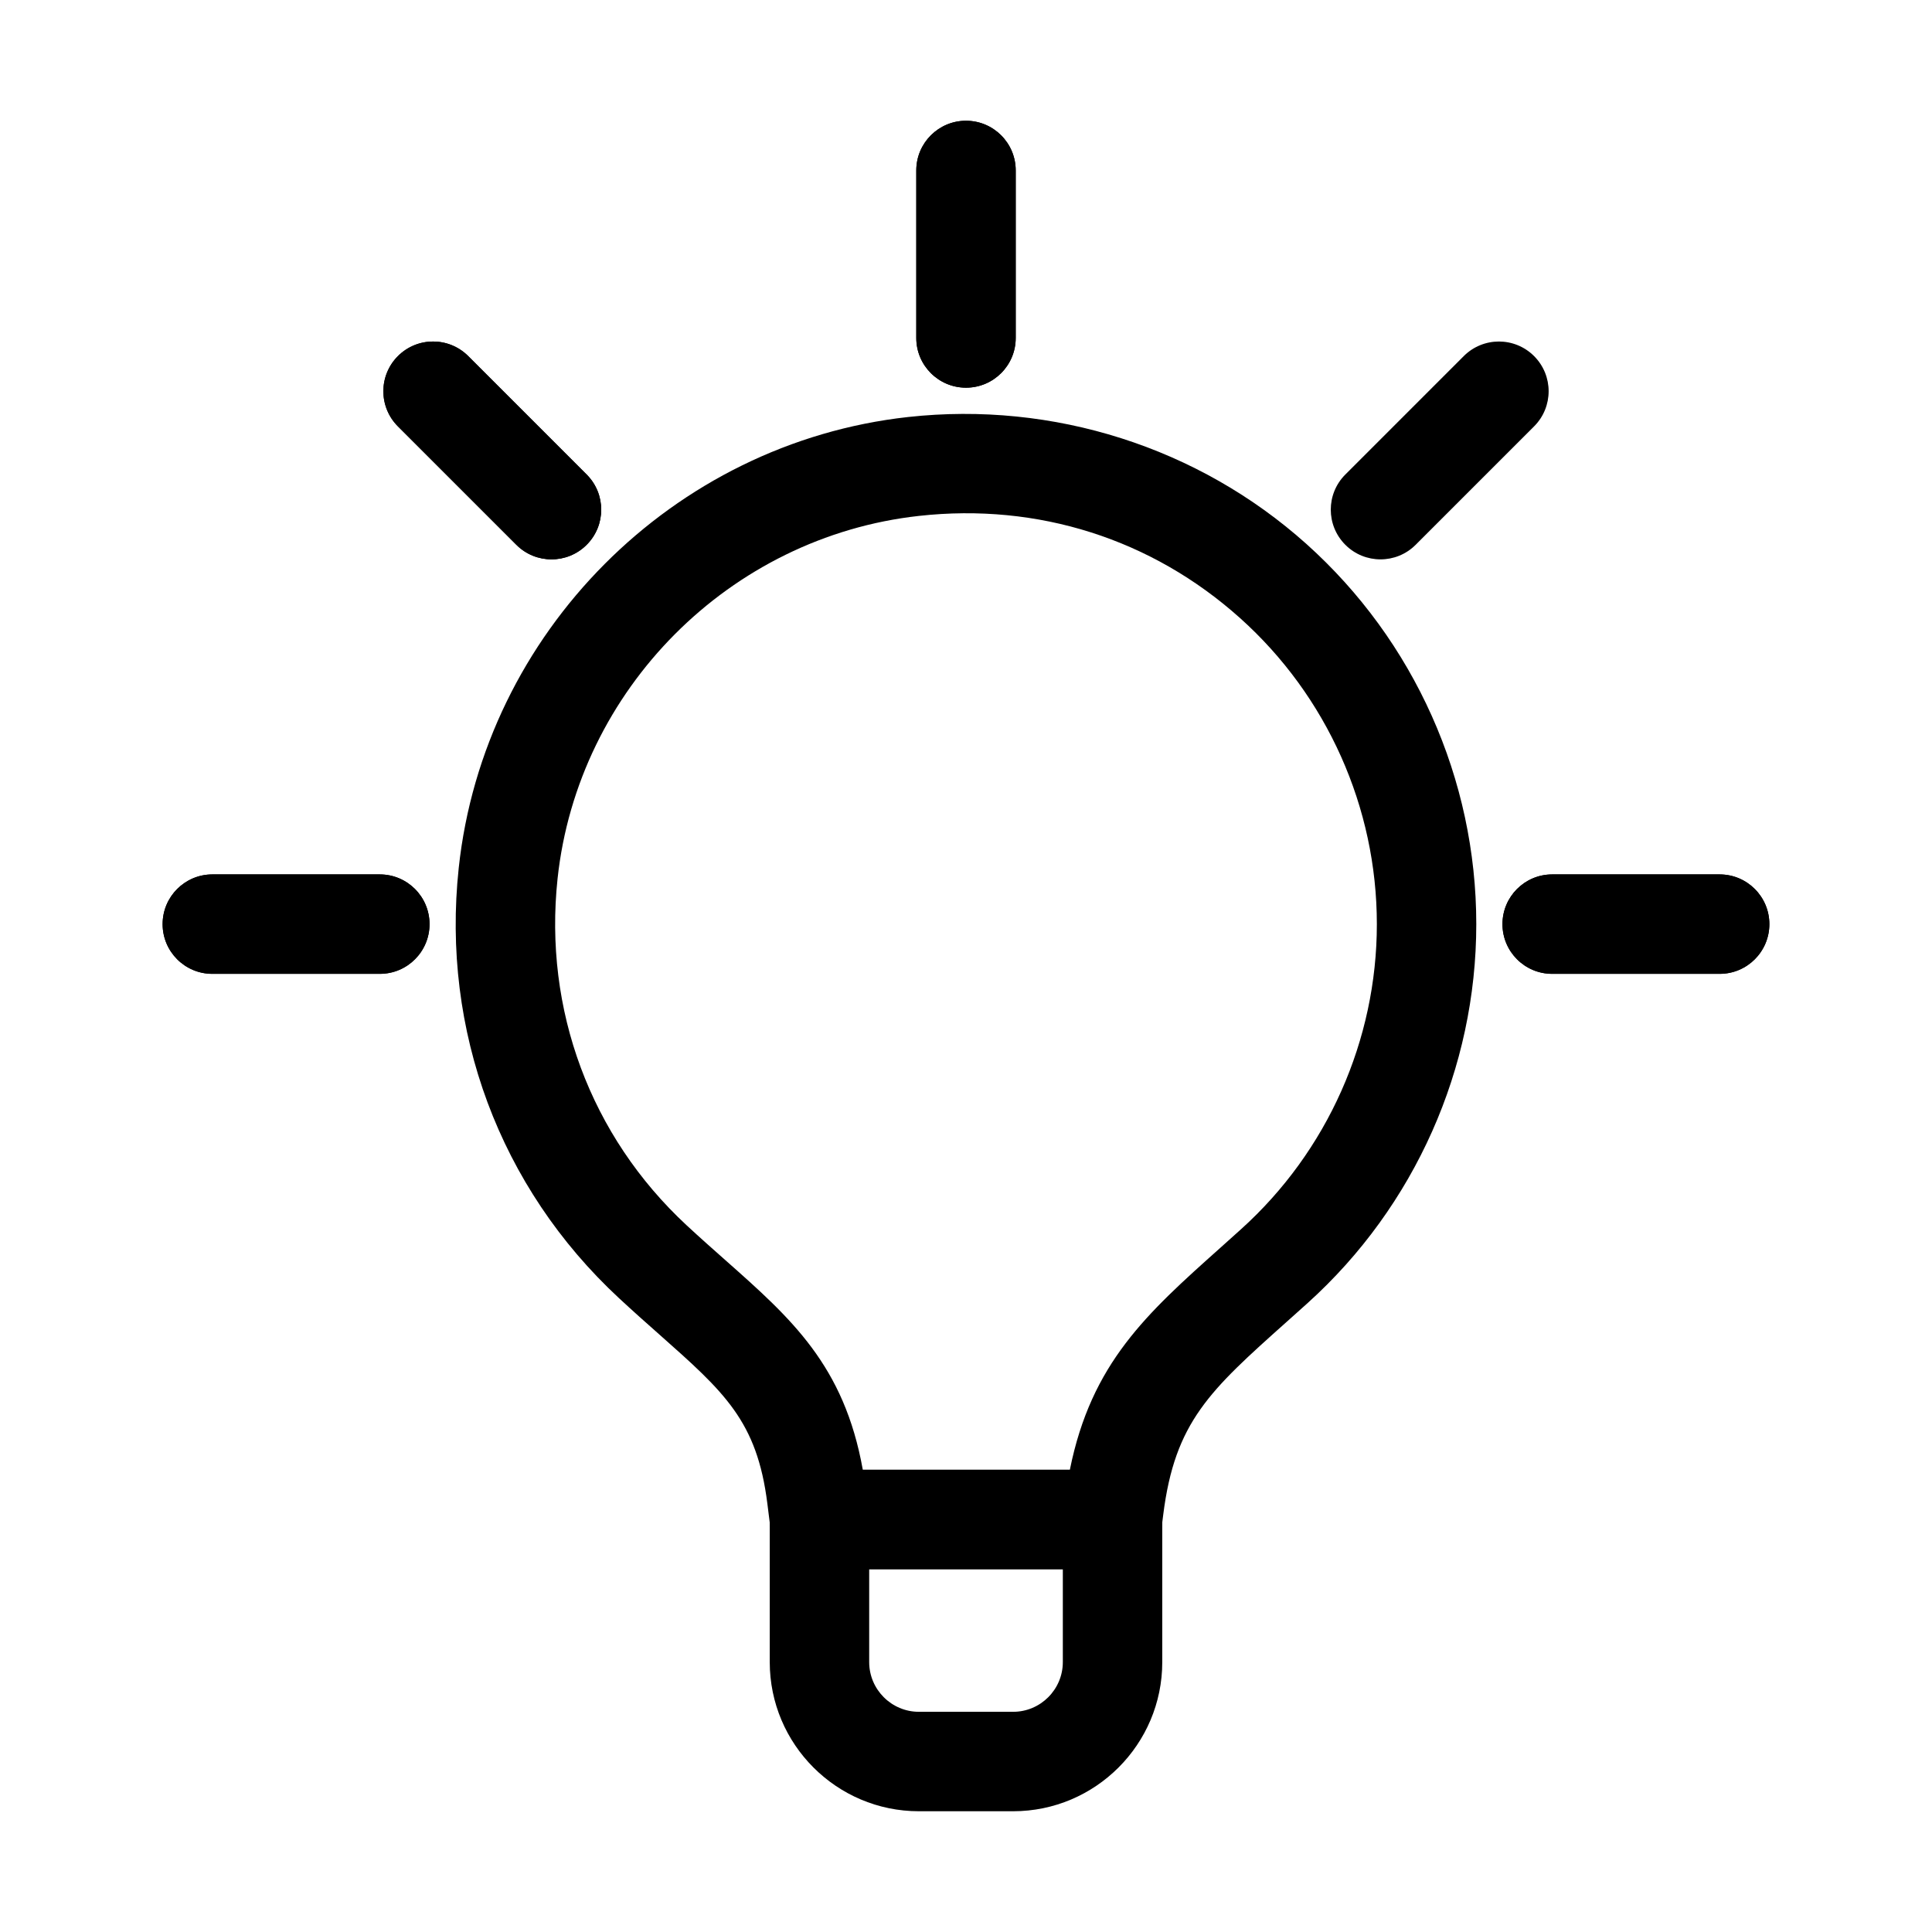 <?xml version="1.0" standalone="no"?><!DOCTYPE svg PUBLIC "-//W3C//DTD SVG 1.1//EN" "http://www.w3.org/Graphics/SVG/1.1/DTD/svg11.dtd"><svg t="1664189178940" class="icon" viewBox="0 0 1024 1024" version="1.1" xmlns="http://www.w3.org/2000/svg" p-id="2855" xmlns:xlink="http://www.w3.org/1999/xlink" width="200" height="200"><path d="M536.97 960h-49.93c-43.6 0-79.06-35.46-79.06-79.06v-75.58c0-14.55 11.8-26.35 26.35-26.35h155.34c14.55 0 26.35 11.8 26.35 26.35v75.58c0.01 43.6-35.46 79.06-79.05 79.06z m-76.28-128.29v49.23c0 14.53 11.83 26.35 26.35 26.35h49.93c14.53 0 26.35-11.83 26.35-26.35v-49.23H460.69z" fill="#000000" p-id="2856"></path><path d="M589.67 831.71H434.33c-13.29 0-24.5-9.9-26.15-23.08l-1.47-11.74c-5.47-43.71-22.76-59.02-57.21-89.55-6.76-5.97-13.92-12.33-21.46-19.33-63.19-58.64-94.14-141.72-84.91-227.94 13.36-124.73 113.52-225.26 238.15-239.04 76.94-8.47 153.88 16.01 211.09 67.23 57.25 51.28 90.09 124.73 90.09 201.53 0 76.38-32.56 149.57-89.31 200.79l-11.16 10c-40.71 36.36-59.29 52.96-65.46 102.3l-0.72 5.75c-1.65 13.2-12.86 23.08-26.14 23.08zM457.3 779h109.75c11.39-56.57 40.65-82.71 79.83-117.71l10.96-9.84c45.71-41.23 71.92-100.15 71.92-161.64 0-61.83-26.44-120.98-72.55-162.26-46.71-41.83-107.06-61.11-170.14-54.11-100.24 11.08-180.8 91.94-191.55 192.26-7.42 69.52 17.49 136.47 68.37 183.7 7.23 6.7 14.09 12.78 20.56 18.5 34.93 30.93 62.97 55.77 72.85 111.1zM201.31 516.16h-88.77c-14.55 0-26.35-11.8-26.35-26.35s11.8-26.35 26.35-26.35h88.77c14.55 0 26.35 11.8 26.35 26.35s-11.79 26.35-26.35 26.35z" fill="#000000" p-id="2857"></path><path d="M292.31 296.48c-6.74 0-13.49-2.57-18.63-7.72l-62.77-62.77c-10.29-10.29-10.29-26.97 0-37.26s26.97-10.29 37.26 0l62.77 62.77c10.29 10.29 10.29 26.97 0 37.26-5.14 5.15-11.88 7.72-18.63 7.72z" fill="#000000" p-id="2858"></path><path d="M292.31 296.48c-6.74 0-13.49-2.57-18.63-7.72l-62.77-62.77c-10.29-10.29-10.29-26.97 0-37.26s26.97-10.29 37.26 0l62.77 62.77c10.29 10.29 10.29 26.97 0 37.26-5.14 5.15-11.88 7.72-18.63 7.72zM512 205.48c-14.55 0-26.35-11.8-26.35-26.35V90.35C485.65 75.8 497.45 64 512 64s26.35 11.8 26.35 26.35v88.77c0.01 14.56-11.79 26.36-26.35 26.36z" fill="#000000" p-id="2859"></path><path d="M512 205.48c-14.55 0-26.35-11.8-26.35-26.35V90.35C485.65 75.8 497.45 64 512 64s26.35 11.8 26.35 26.35v88.77c0.01 14.56-11.79 26.36-26.35 26.36zM911.45 516.16h-88.76c-14.55 0-26.35-11.8-26.35-26.35s11.8-26.35 26.35-26.35h88.76c14.55 0 26.35 11.8 26.35 26.35s-11.79 26.35-26.35 26.35zM731.69 296.48c-6.74 0-13.49-2.57-18.63-7.72-5.15-5.15-7.72-11.89-7.72-18.63s2.57-13.49 7.72-18.63l62.77-62.77c10.29-10.29 26.97-10.29 37.26 0 5.15 5.15 7.72 11.89 7.72 18.63s-2.57 13.49-7.72 18.63l-62.77 62.77c-5.14 5.15-11.88 7.72-18.63 7.72z" fill="#000000" p-id="2860"></path><path d="M911.45 516.16h-88.76c-14.55 0-26.35-11.8-26.35-26.35s11.8-26.35 26.35-26.35h88.76c14.55 0 26.35 11.8 26.35 26.35s-11.79 26.35-26.35 26.35zM201.31 516.16h-88.77c-14.55 0-26.35-11.8-26.35-26.35s11.8-26.35 26.35-26.35h88.77c14.55 0 26.35 11.8 26.35 26.35s-11.79 26.35-26.35 26.35z" fill="#000000" p-id="2861"></path></svg>
